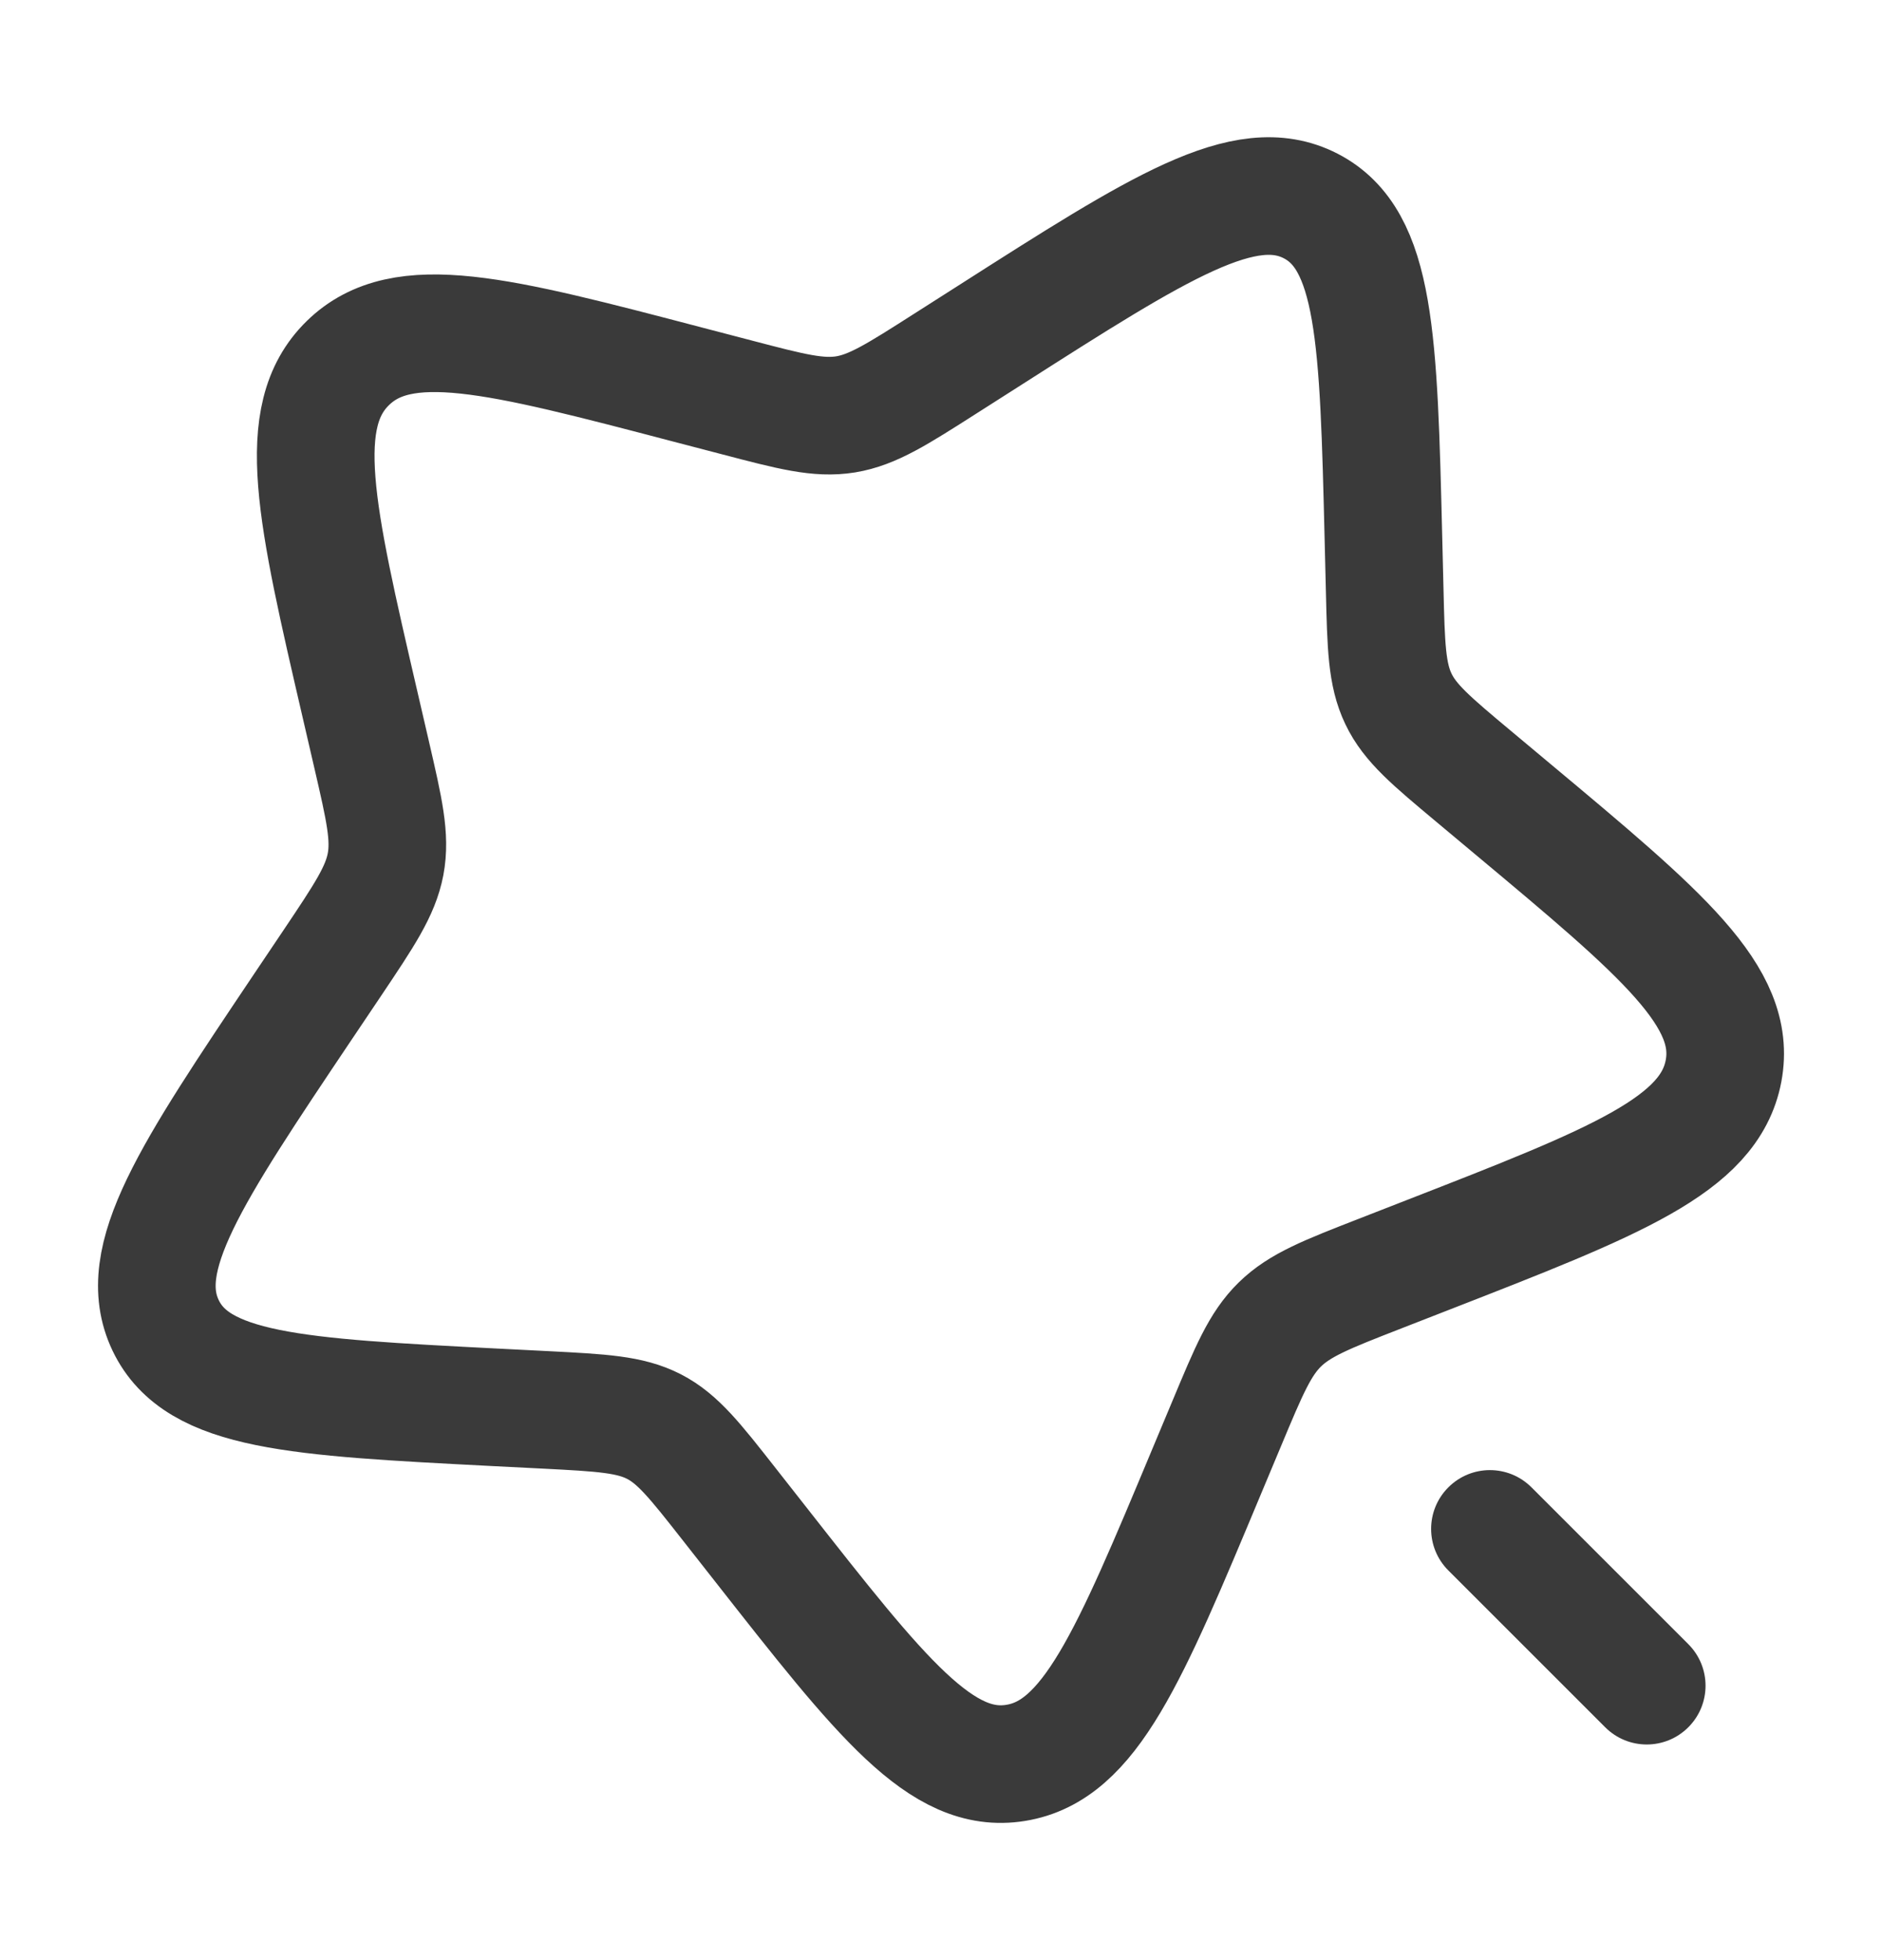 <svg width="24" height="25" viewBox="0 0 24 25" fill="none" xmlns="http://www.w3.org/2000/svg">
<path d="M12.619 4.278C14.792 2.89 15.878 2.197 16.714 2.627C17.549 3.057 17.58 4.325 17.642 6.863L17.658 7.52C17.675 8.241 17.684 8.601 17.833 8.913C17.981 9.224 18.253 9.451 18.796 9.905L19.291 10.319C21.202 11.916 22.158 12.715 21.979 13.66C21.8 14.606 20.605 15.072 18.214 16.004L17.596 16.245C16.916 16.51 16.577 16.643 16.322 16.892C16.067 17.141 15.927 17.478 15.645 18.153L15.388 18.767C14.396 21.142 13.9 22.33 12.954 22.484C12.008 22.639 11.239 21.658 9.7 19.696L9.302 19.189C8.864 18.631 8.646 18.353 8.34 18.195C8.034 18.038 7.675 18.019 6.958 17.982L6.304 17.949C3.78 17.819 2.518 17.754 2.112 16.904C1.707 16.054 2.426 14.982 3.865 12.837L4.238 12.282C4.646 11.673 4.851 11.368 4.917 11.022C4.982 10.675 4.901 10.326 4.74 9.629L4.593 8.994C4.024 6.539 3.74 5.311 4.436 4.631C5.131 3.951 6.345 4.269 8.774 4.906L9.402 5.07C10.092 5.251 10.437 5.341 10.784 5.285C11.13 5.228 11.439 5.031 12.056 4.637L12.619 4.278Z" stroke="#3A3A3A" stroke-width="1.5"/>
<path d="M19.53 18.97C19.237 18.677 18.763 18.677 18.47 18.97C18.177 19.263 18.177 19.737 18.47 20.03L19.53 18.97ZM20.47 22.03C20.763 22.323 21.237 22.323 21.53 22.03C21.823 21.737 21.823 21.263 21.53 20.97L20.47 22.03ZM18.47 20.03L20.47 22.03L21.53 20.97L19.53 18.97L18.47 20.03Z" fill="#3A3A3A"/>
</svg>
